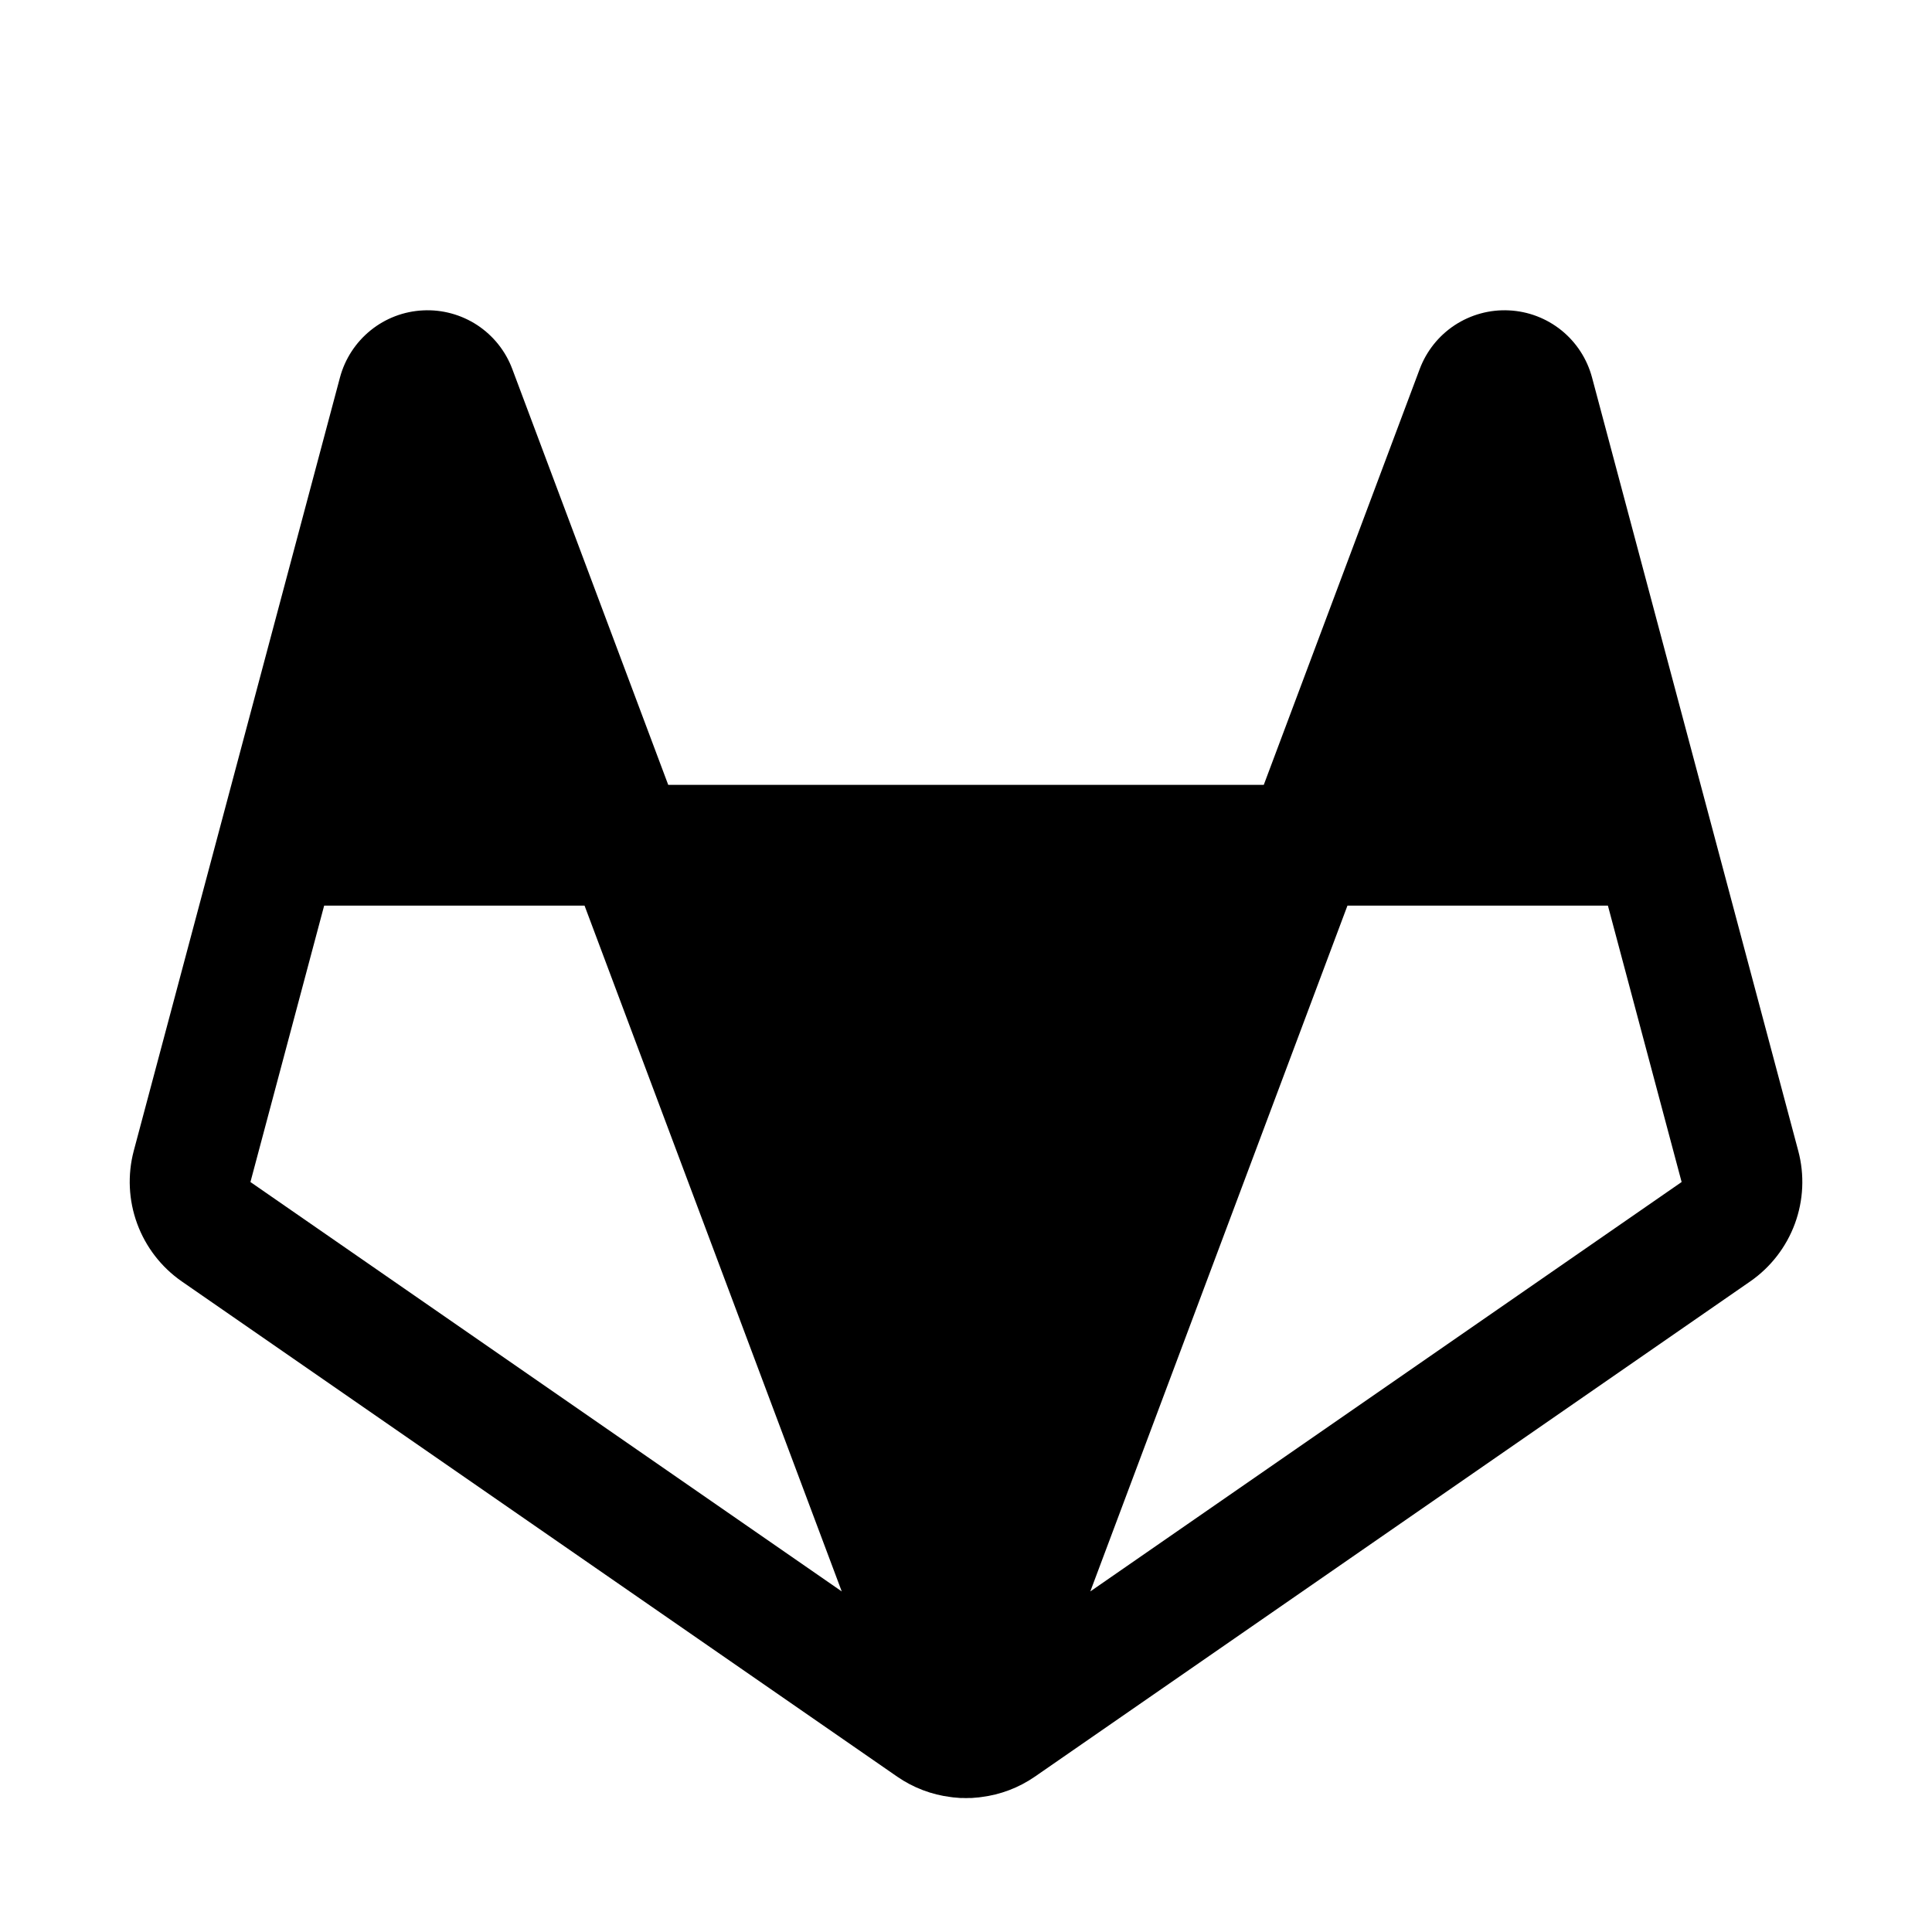 <svg viewBox="0 0 32 32" xmlns="http://www.w3.org/2000/svg">
<path d="M29.785 19.063L26.369 6.252C26.287 5.945 26.11 5.672 25.863 5.472C25.615 5.272 25.311 5.156 24.993 5.141C24.676 5.125 24.362 5.211 24.096 5.385C23.83 5.56 23.627 5.814 23.515 6.112L20.932 13H11.068L8.485 6.112C8.374 5.814 8.17 5.56 7.905 5.385C7.639 5.211 7.325 5.125 7.007 5.141C6.69 5.156 6.385 5.272 6.138 5.472C5.891 5.672 5.713 5.945 5.631 6.252L2.215 19.063C2.11 19.461 2.13 19.882 2.272 20.268C2.414 20.654 2.671 20.988 3.009 21.223L14.862 29.428C15.126 29.61 15.43 29.726 15.748 29.765C15.776 29.77 15.804 29.772 15.832 29.774C15.844 29.775 15.856 29.776 15.867 29.777C15.884 29.778 15.901 29.781 15.918 29.781C15.926 29.781 15.934 29.78 15.942 29.78C15.962 29.78 15.981 29.782 16 29.782C16.02 29.782 16.039 29.78 16.058 29.78C16.066 29.78 16.075 29.781 16.082 29.781C16.099 29.781 16.116 29.778 16.133 29.777C16.145 29.776 16.157 29.775 16.168 29.774C16.196 29.772 16.224 29.77 16.252 29.765C16.57 29.726 16.875 29.61 17.139 29.428L28.991 21.223C29.329 20.988 29.587 20.654 29.729 20.268C29.871 19.882 29.891 19.461 29.785 19.063V19.063ZM4.148 19.578L5.369 15H9.682L13.942 26.359L4.148 19.578ZM18.059 26.359L22.318 15H26.632L27.853 19.578L18.059 26.359Z"/>
</svg>
